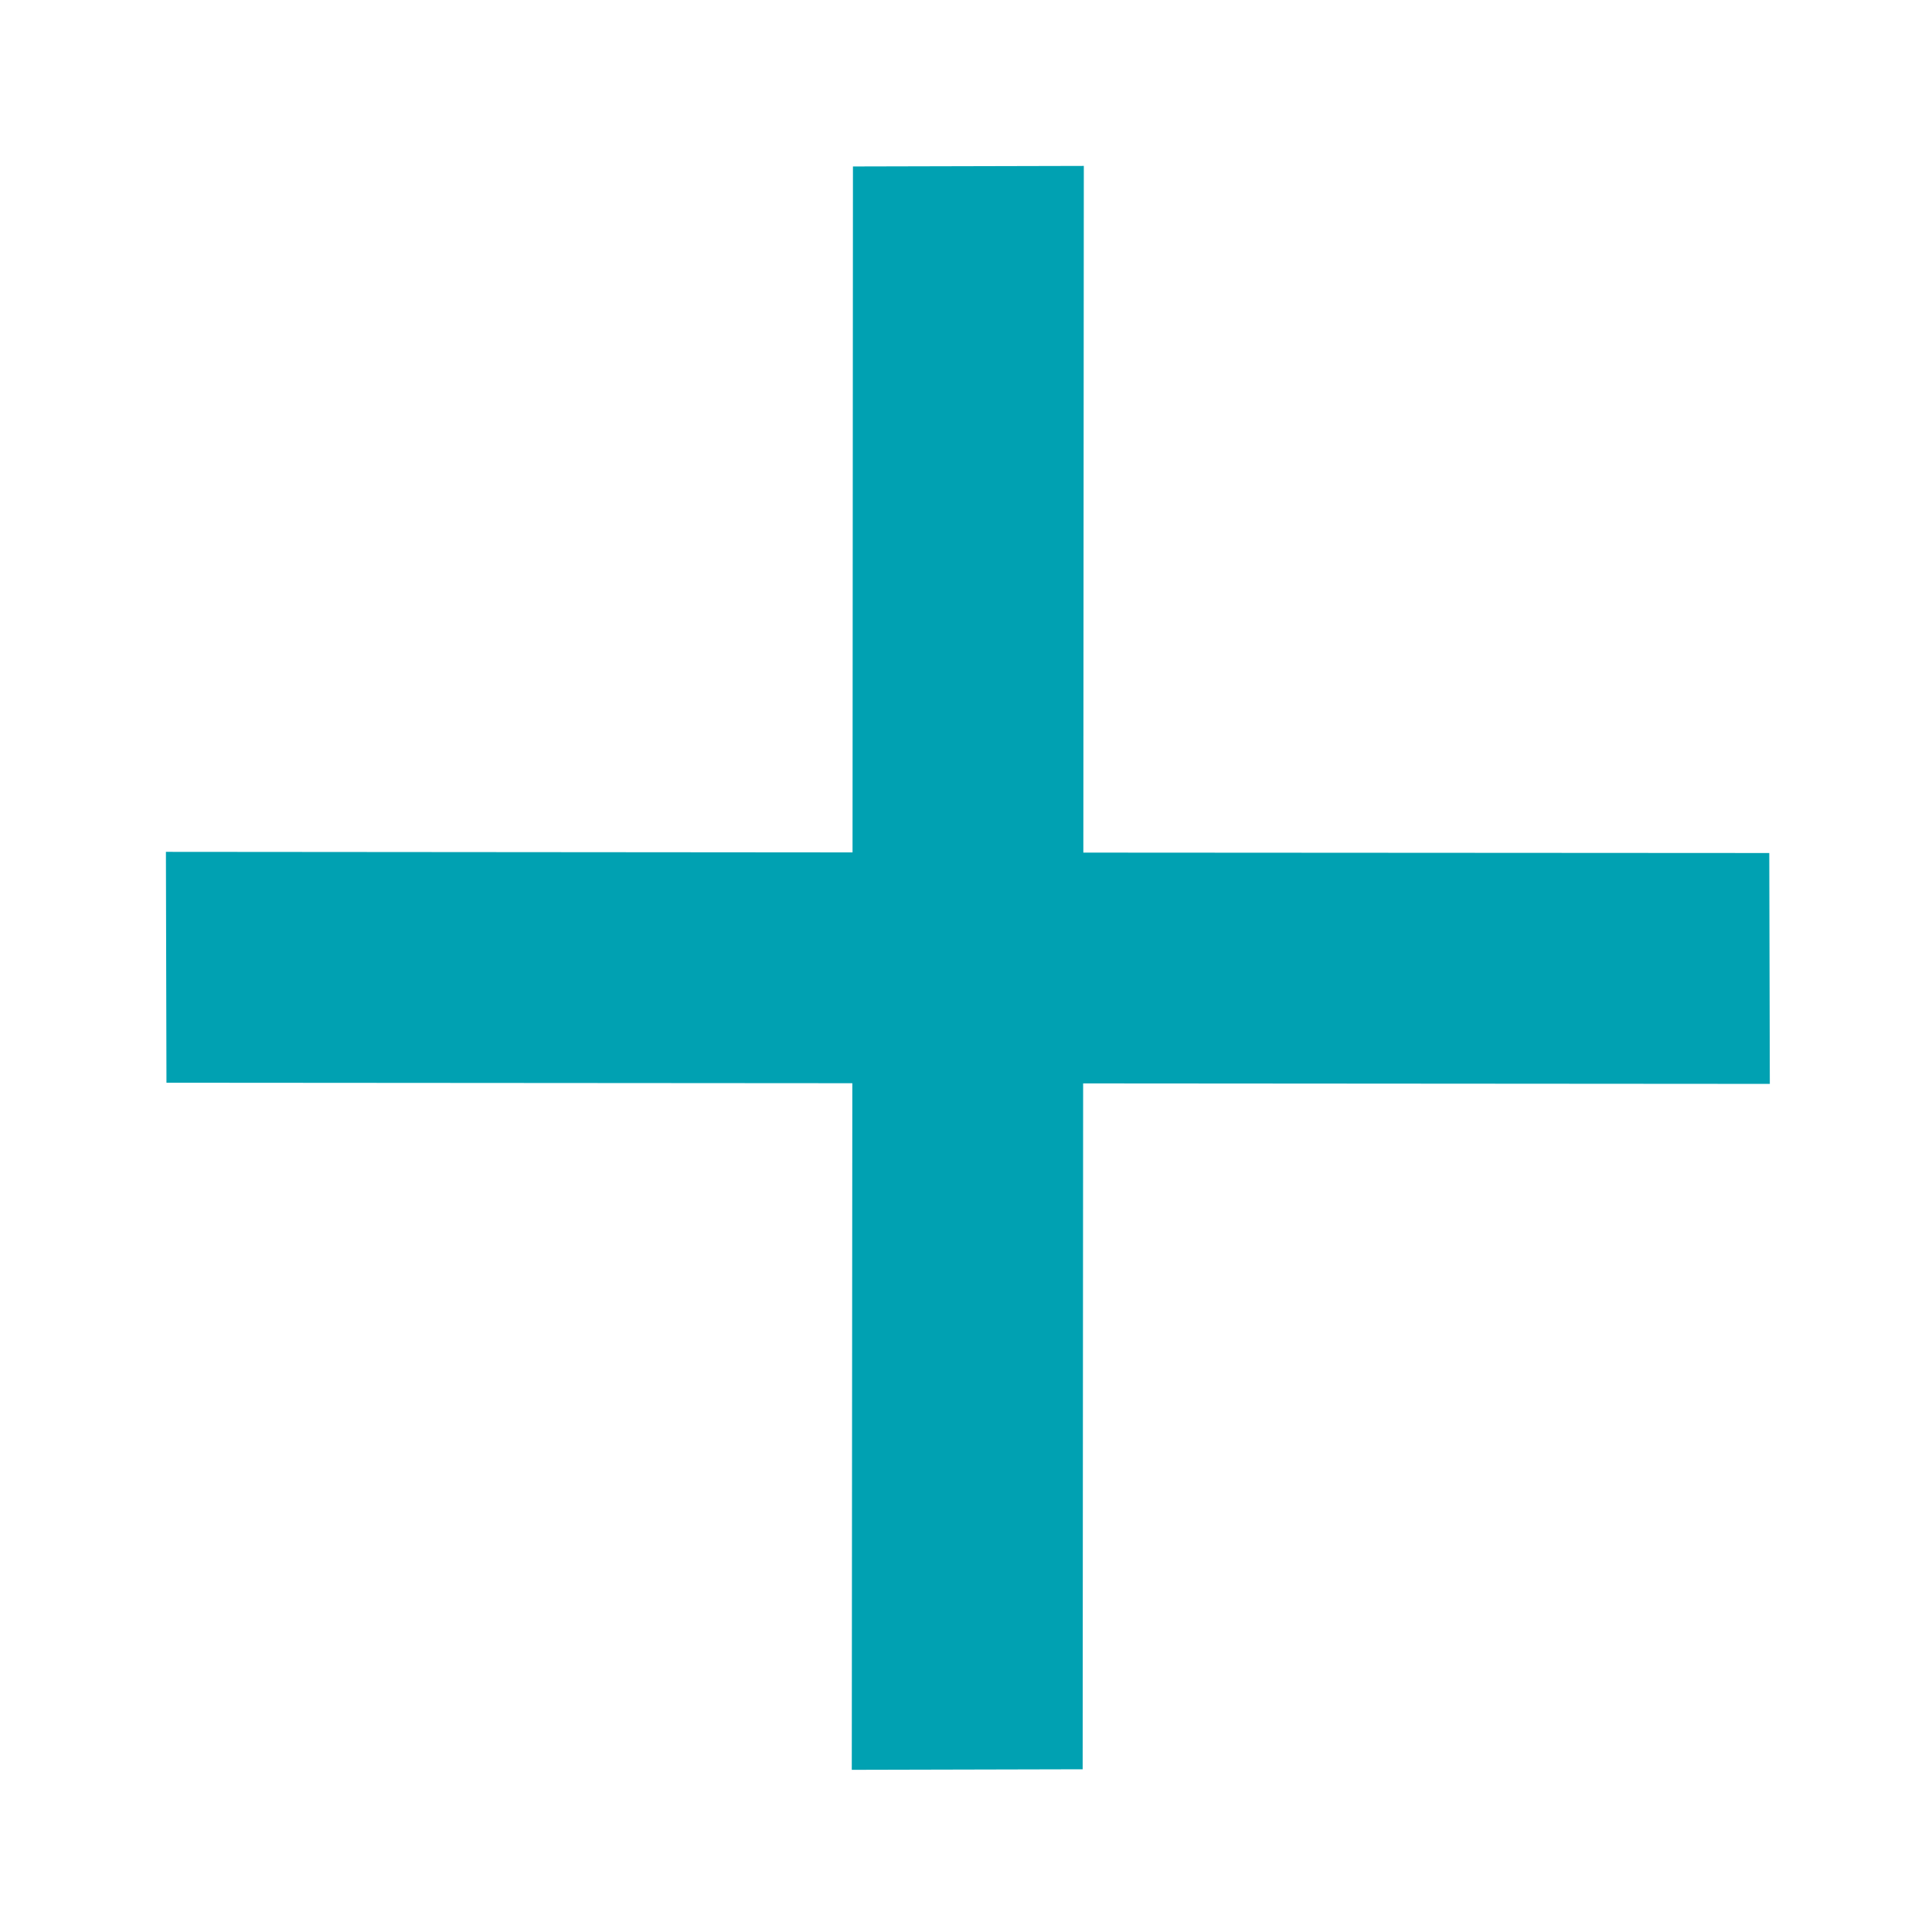 <?xml version="1.0" encoding="UTF-8"?>
<svg width="20px" height="20px" viewBox="0 0 20 20" version="1.1" xmlns="http://www.w3.org/2000/svg" xmlns:xlink="http://www.w3.org/1999/xlink">
    <!-- Generator: Sketch 53 (72520) - https://sketchapp.com -->
    <title>icon/add</title>
    <desc>Created with Sketch.</desc>
    <g id="icon/add" stroke="none" stroke-width="1" fill="none" fill-rule="evenodd">
        <rect id="Rectangle" x="0" y="0" width="20" height="20"></rect>
        <g id="add" fill="#00A1B2" fill-rule="nonzero">
            <path d="M10.021,8.33 L15.045,3.312 L16.739,4.998 L11.709,10.021 L16.726,15.045 L15.04,16.739 L10.018,11.709 L4.994,16.726 L3.3,15.04 L8.33,10.018 L3.312,4.994 L4.998,3.3 L10.021,8.33 Z" id="Combined-Shape" transform="translate(10.019, 10.019) rotate(-315) translate(-10.019, -10.019) "></path>
        </g>
    </g>
</svg>